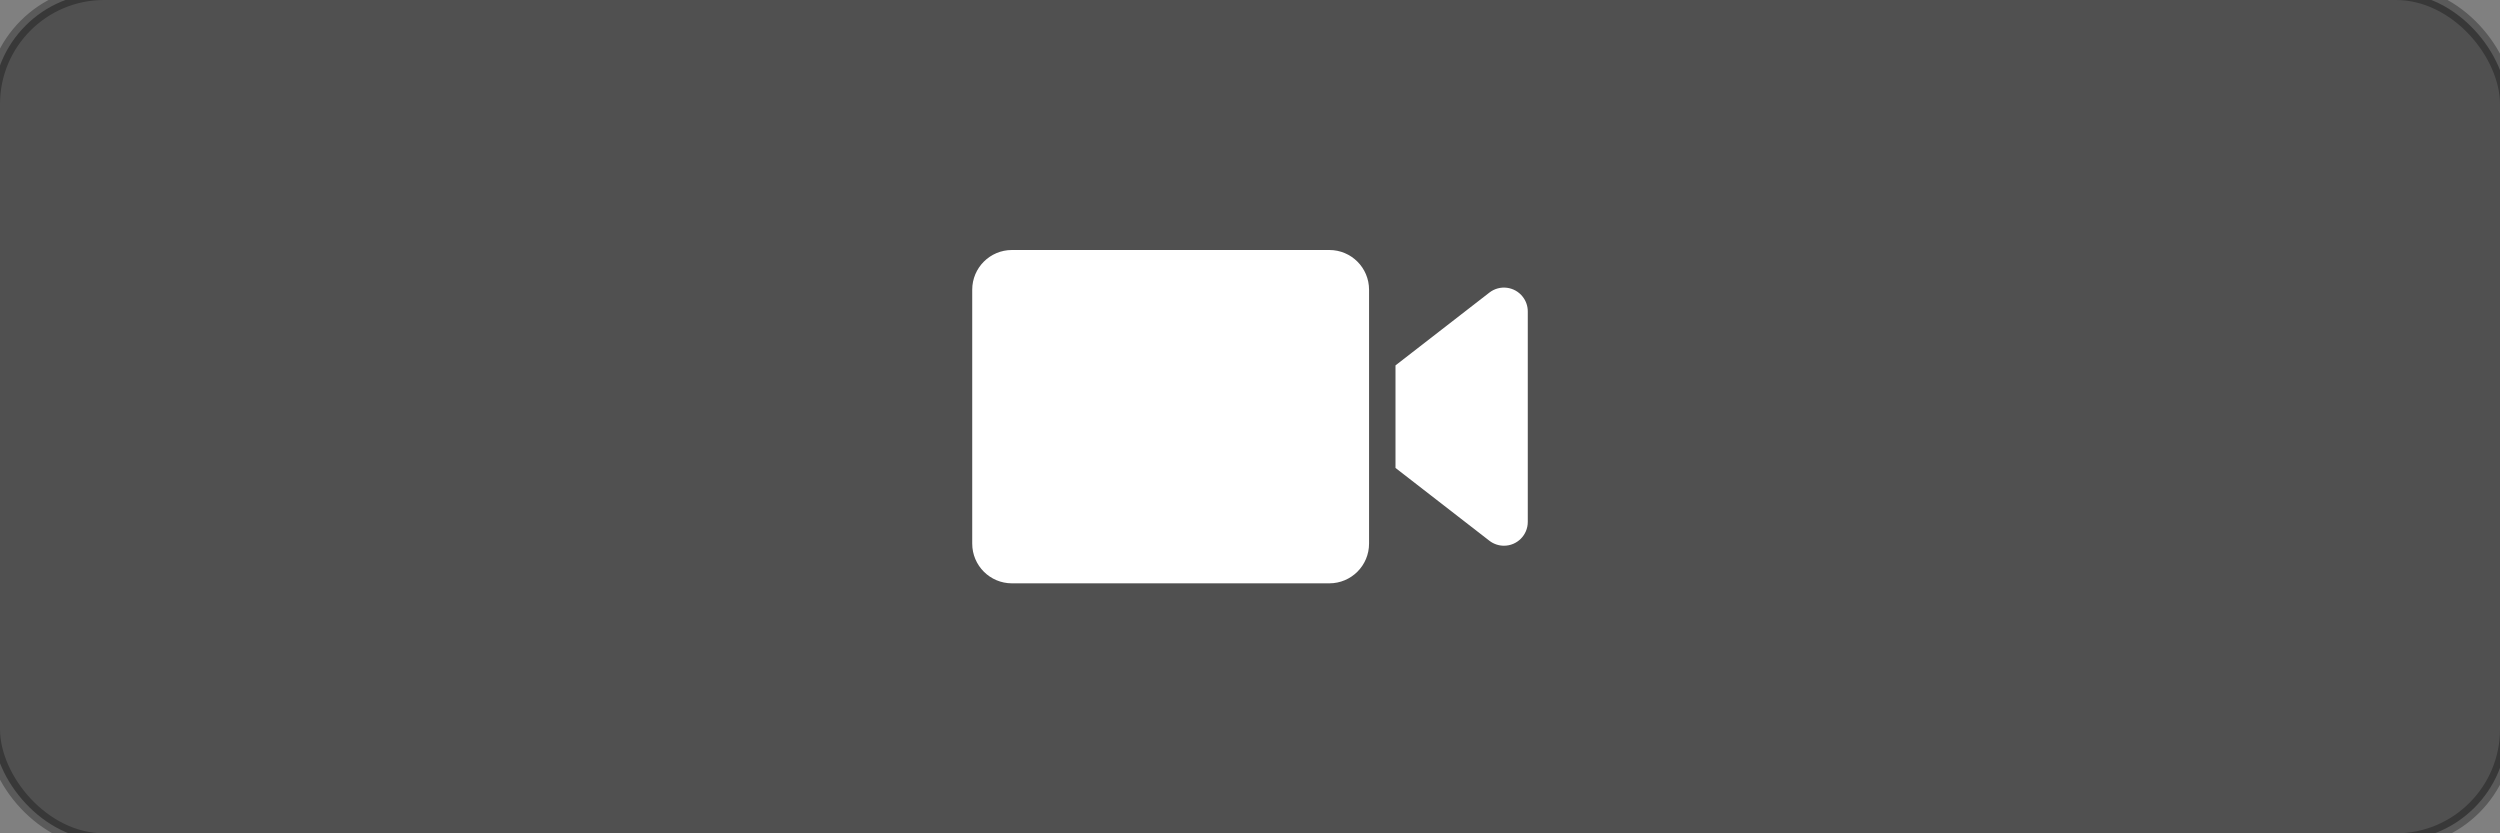 <?xml version="1.0" encoding="UTF-8"?>
<svg width="90px" height="30px" viewBox="0 0 90 30" version="1.1" xmlns="http://www.w3.org/2000/svg" xmlns:xlink="http://www.w3.org/1999/xlink">
    <rect x="0" y="0" width="90" height="30" fill="#808080" stroke="none"/>
    <title>转视频</title>
    <g id="转视频" stroke="none" stroke-width="1" fill="none" fill-rule="evenodd">
        <rect id="Rectangle-703" stroke-opacity="0.3" stroke="#000000" stroke-width="0.5" fill="#505050" x="-0.25" y="-0.25" width="90.5" height="30.5" rx="4"></rect>
        <path d="M47.857,9 C48.646,9 49.286,9.64 49.286,10.429 L49.286,19.571 C49.286,20.36 48.646,21 47.857,21 L36.429,21 C35.64,21 35,20.36 35,19.571 L35,10.429 C35,9.64 35.64,9 36.429,9 L47.857,9 Z M54.82,10.686 C54.937,10.836 55,11.021 55,11.211 L55,18.789 C55,19.263 54.616,19.646 54.143,19.646 C53.953,19.646 53.768,19.583 53.618,19.467 L50.238,16.846 L50.238,13.154 L53.618,10.533 C53.992,10.243 54.53,10.311 54.82,10.686 Z" id="图标颜色" fill="#FFFFFF"></path>
    </g>
</svg>